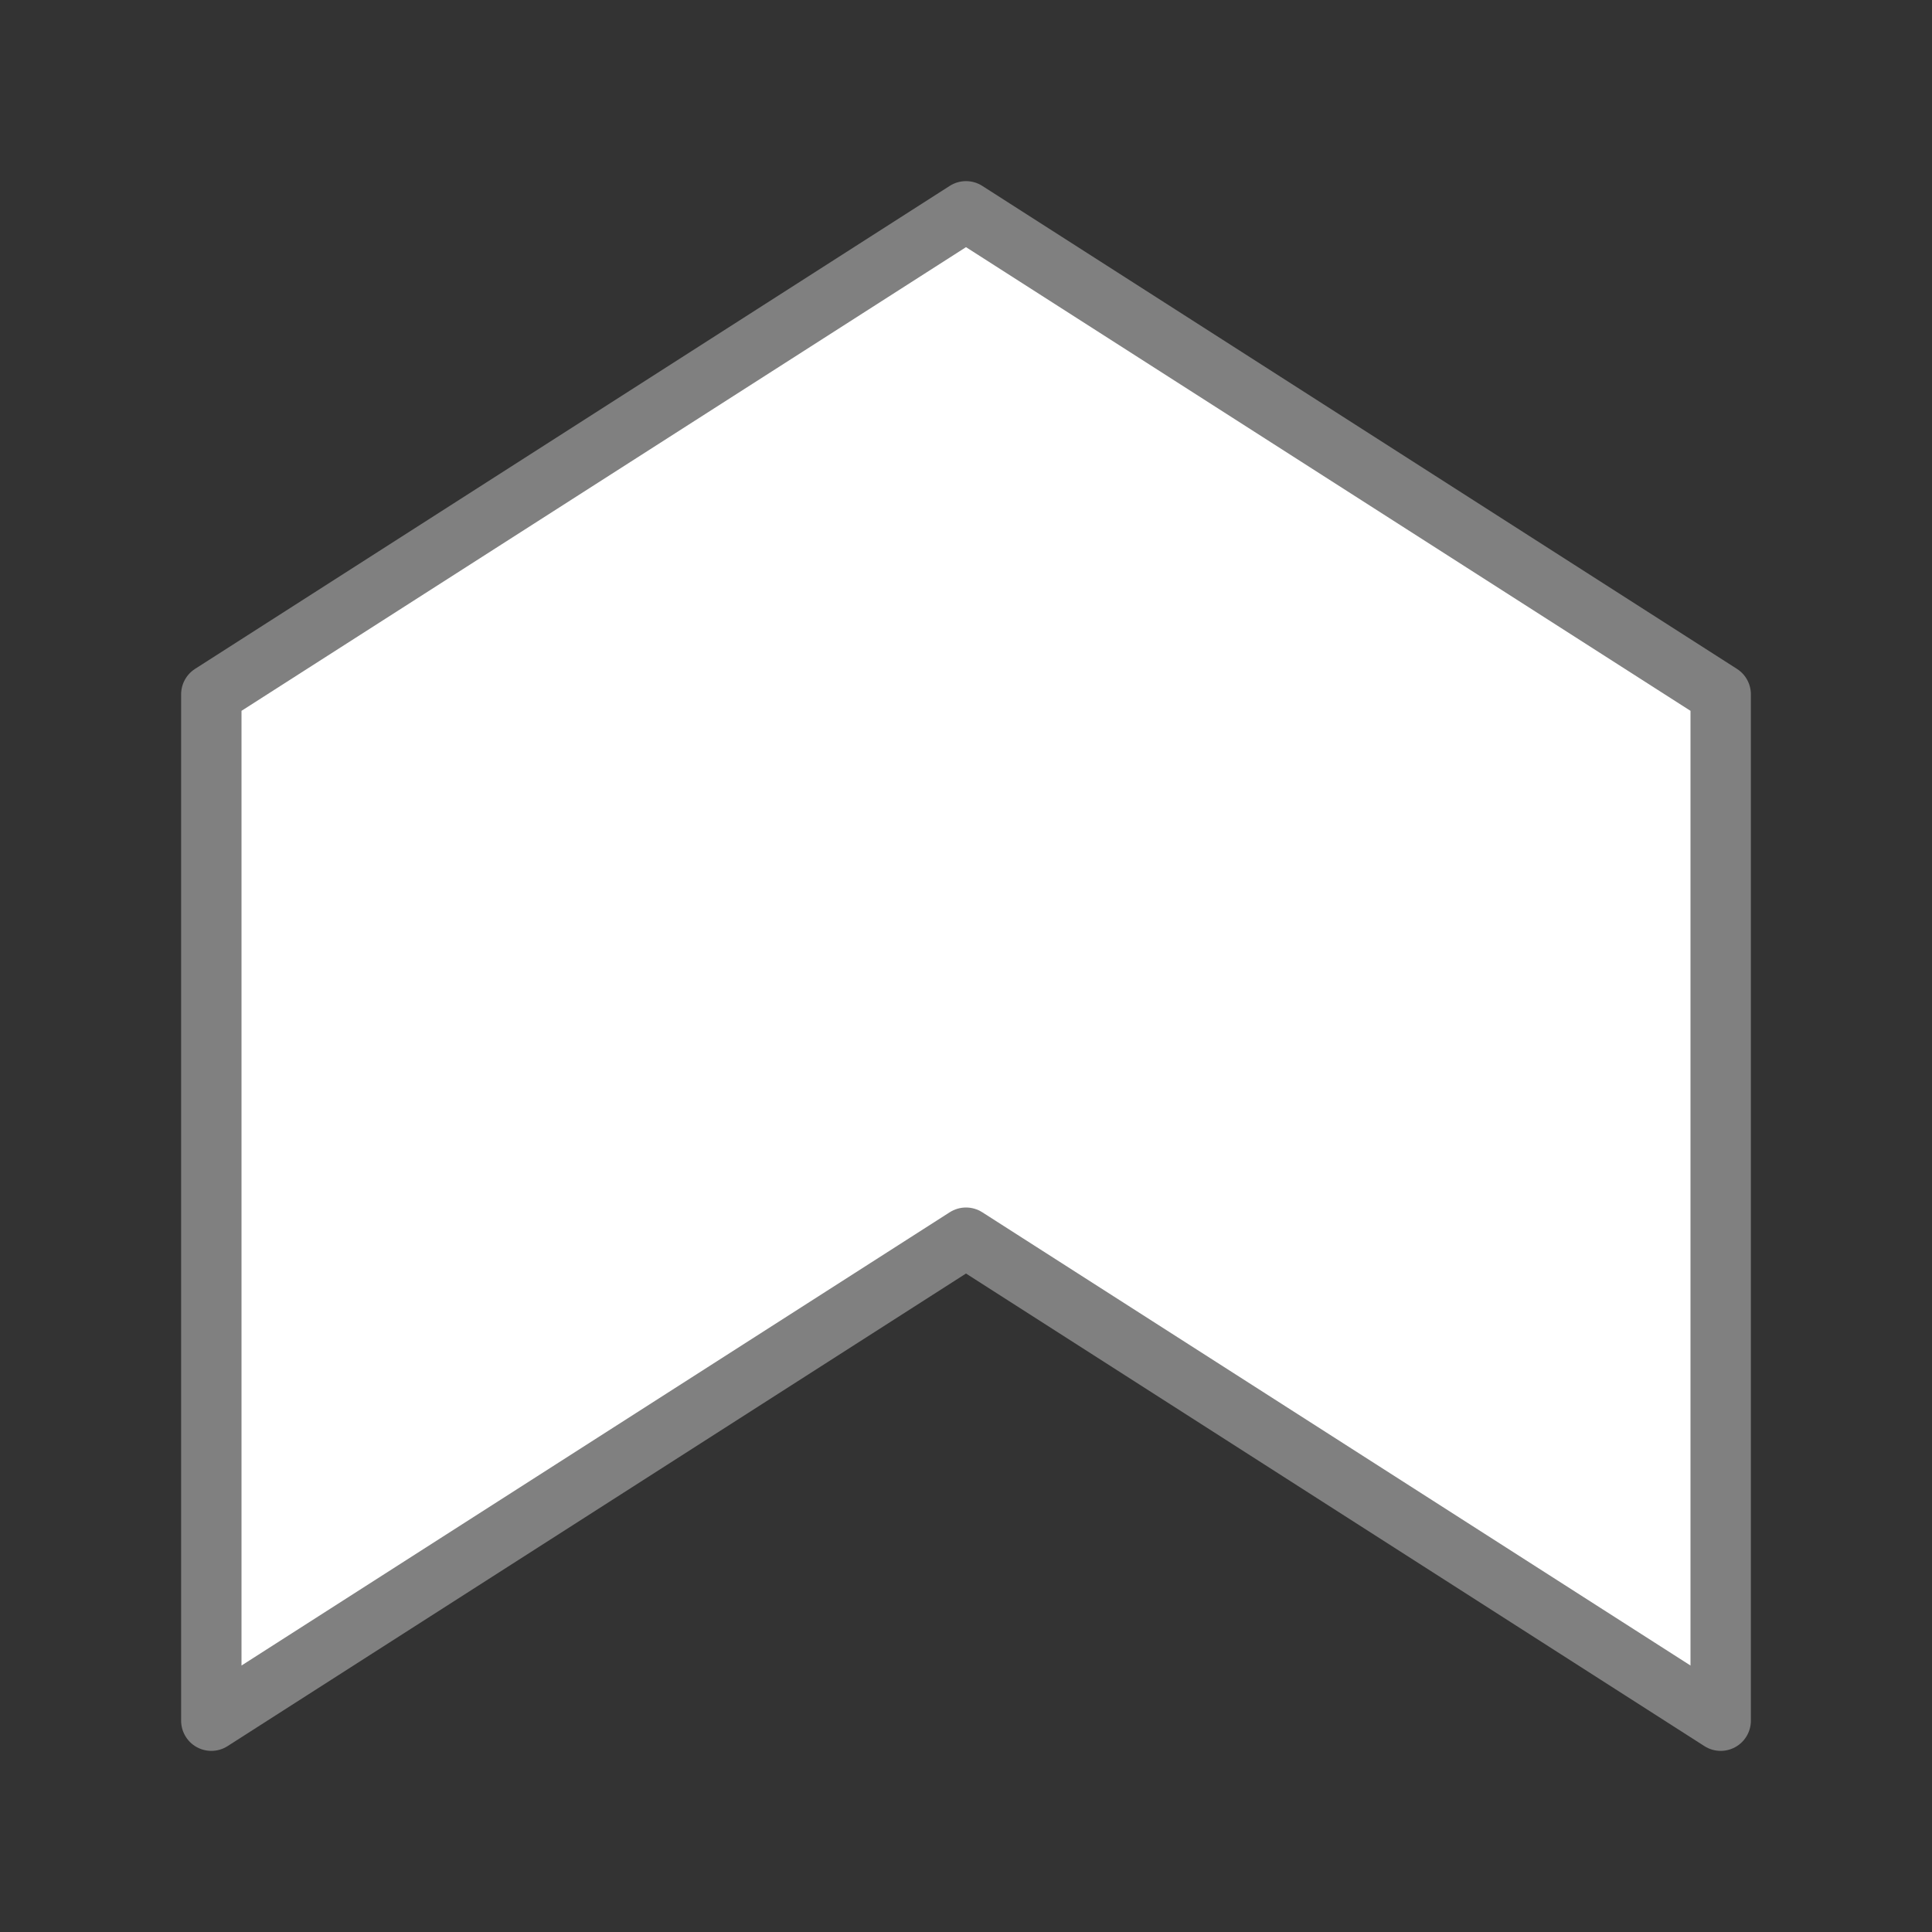 <svg viewBox="0 0 32 32" xmlns="http://www.w3.org/2000/svg"><rect x="0" y="0" width="32" height="32" fill="#333333" stroke="none"/><path d="m16 3.5-12.5 8v17l12.5-8 12.5 8v-17z" fill="#fff" stroke="#808080" stroke-linecap="round" stroke-linejoin="round" stroke-width="1"/></svg>